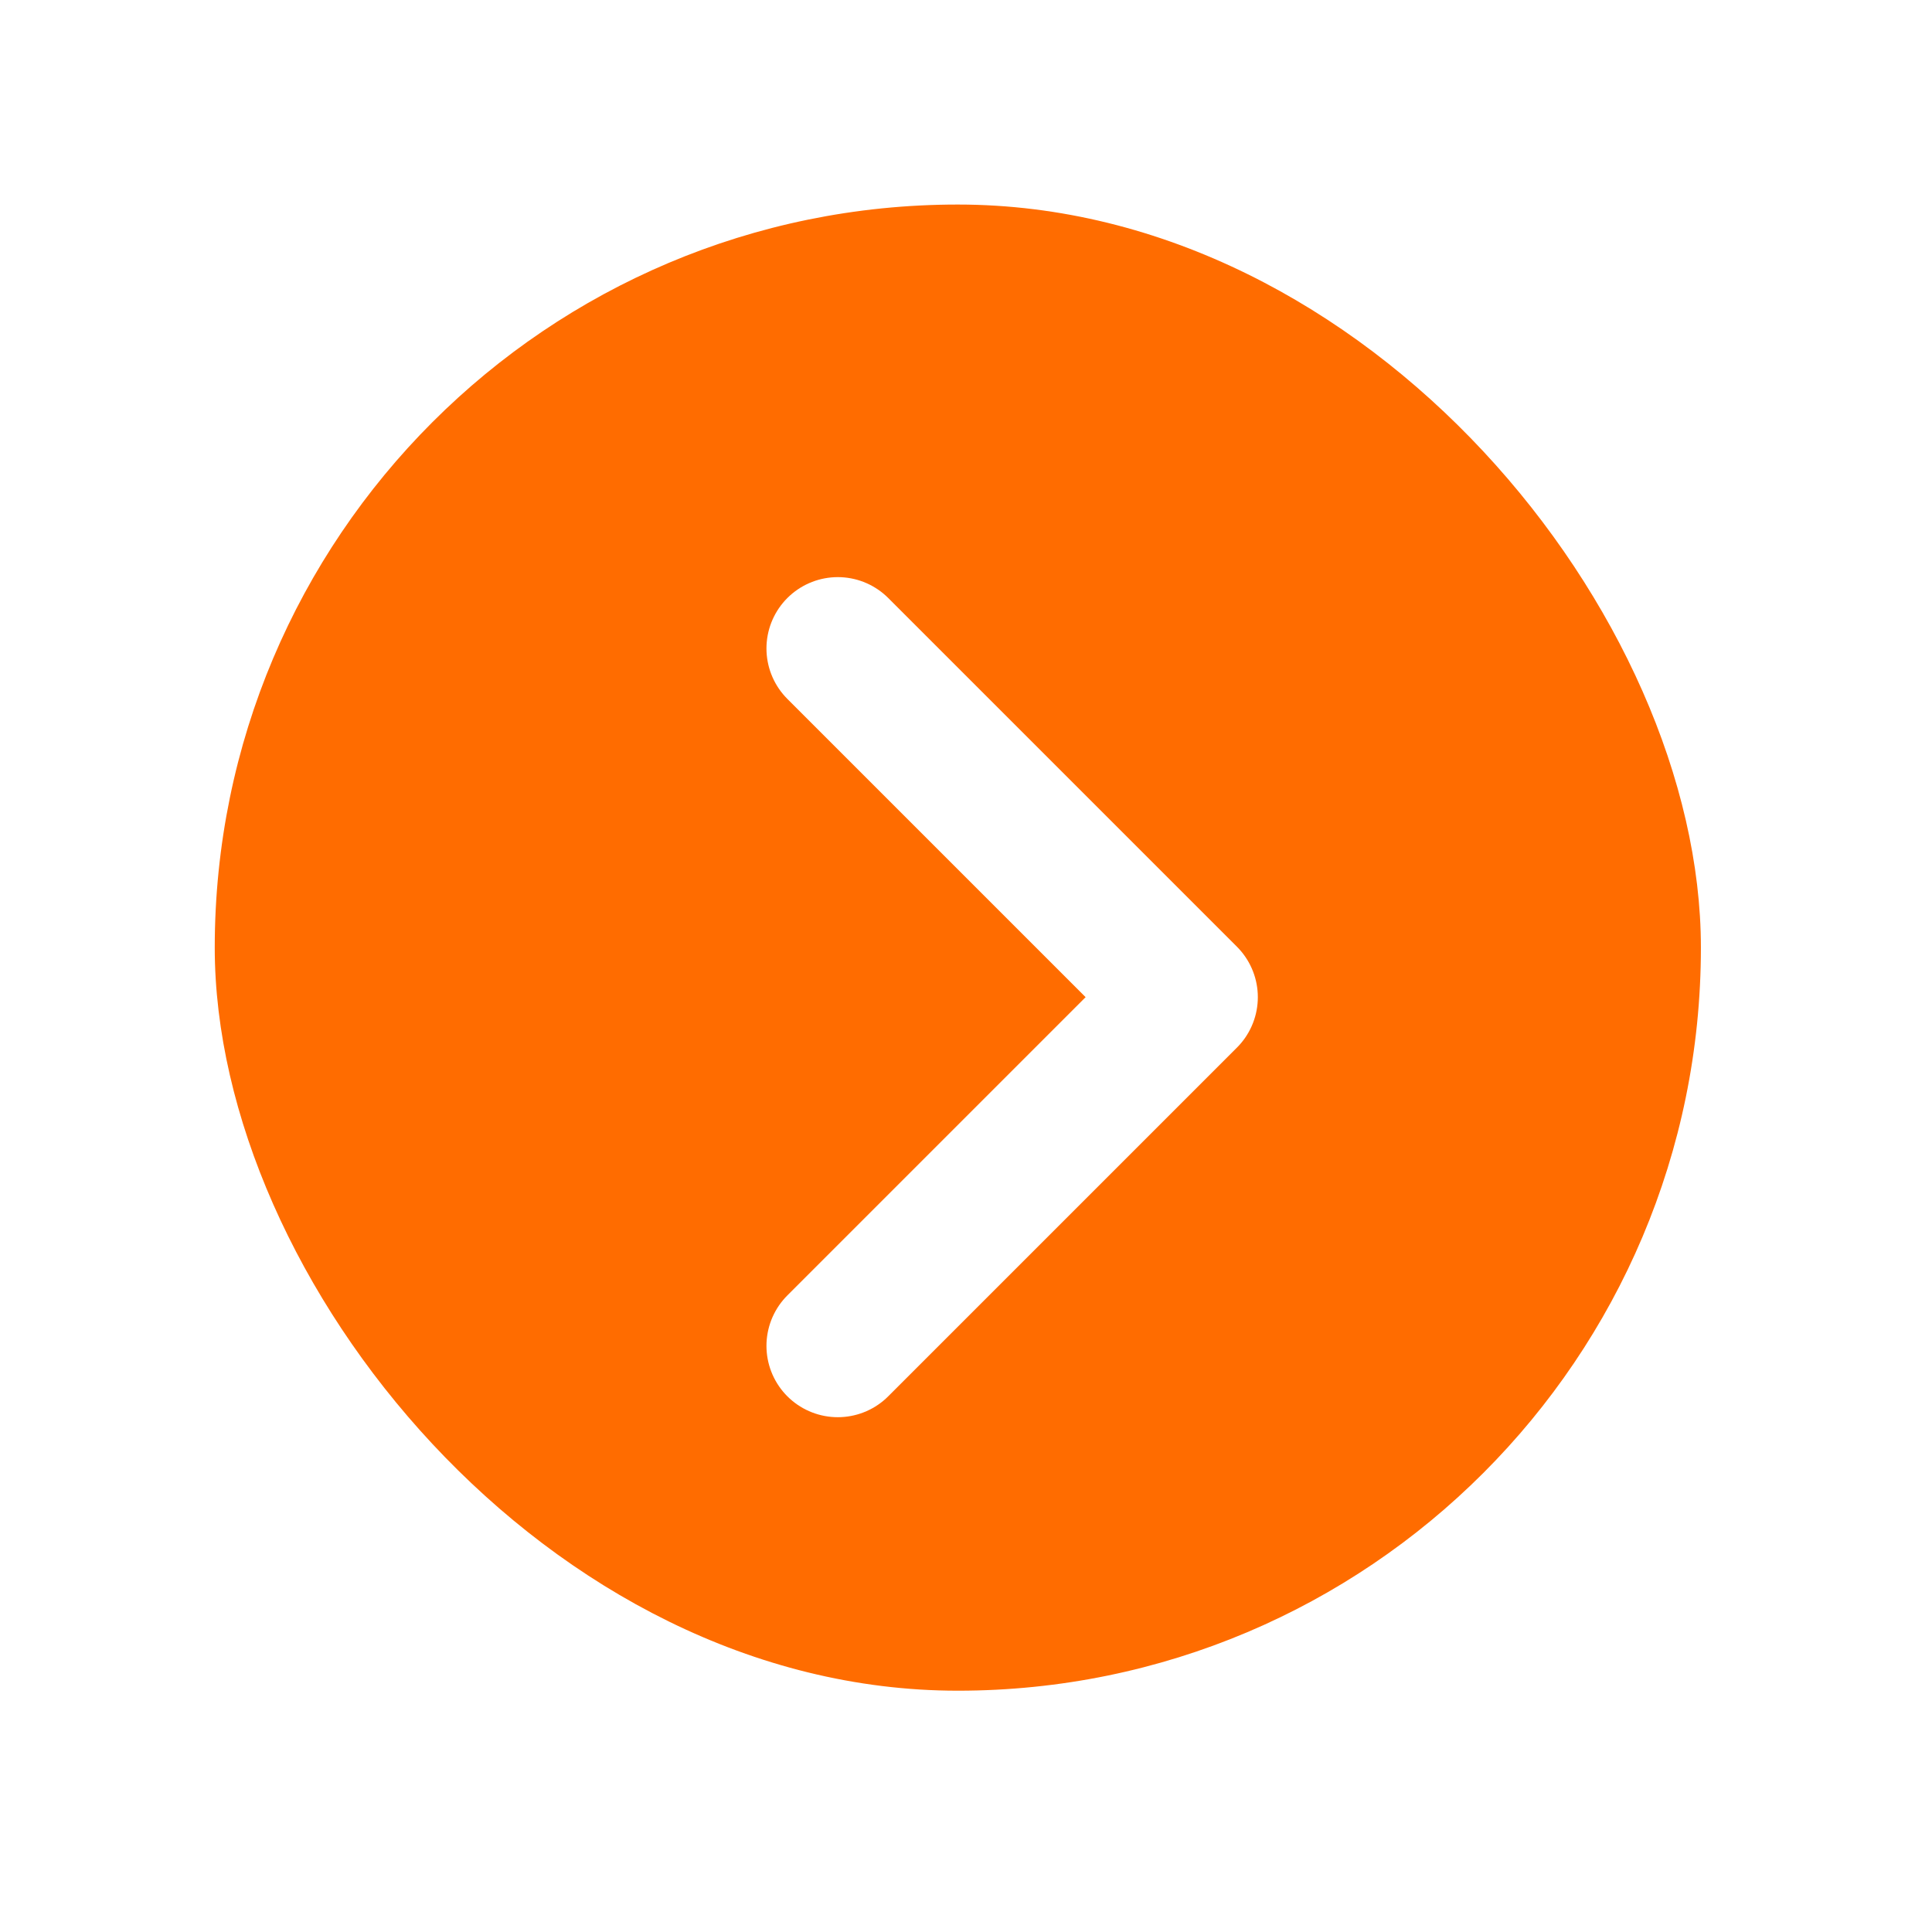 <svg width="39" height="39" viewBox="0 0 39 39" fill="none" xmlns="http://www.w3.org/2000/svg">
<g filter="url(#filter0_d_492_1719)">
<rect x="1.335" y="3.129" width="30" height="30" rx="15" fill="#FF6C00"/>
</g>
<g filter="url(#filter1_d_492_1719)">
<path d="M14.912 11.09L21.951 18.129L14.912 25.168" stroke="white" stroke-width="2.88" stroke-linecap="round" stroke-linejoin="round"/>
</g>
<defs>
<filter id="filter0_d_492_1719" x="0.335" y="0.129" width="38" height="38" filterUnits="userSpaceOnUse" color-interpolation-filters="sRGB">
<feFlood flood-opacity="0" result="BackgroundImageFix"/>
<feColorMatrix in="SourceAlpha" type="matrix" values="0 0 0 0 0 0 0 0 0 0 0 0 0 0 0 0 0 0 127 0" result="hardAlpha"/>
<feOffset dx="3" dy="1"/>
<feGaussianBlur stdDeviation="2"/>
<feComposite in2="hardAlpha" operator="out"/>
<feColorMatrix type="matrix" values="0 0 0 0 0.3 0 0 0 0 0.097 0 0 0 0 0.002 0 0 0 0.1 0"/>
<feBlend mode="normal" in2="BackgroundImageFix" result="effect1_dropShadow_492_1719"/>
<feBlend mode="normal" in="SourceGraphic" in2="effect1_dropShadow_492_1719" result="shape"/>
</filter>
<filter id="filter1_d_492_1719" x="11.672" y="7.85" width="17.519" height="24.558" filterUnits="userSpaceOnUse" color-interpolation-filters="sRGB">
<feFlood flood-opacity="0" result="BackgroundImageFix"/>
<feColorMatrix in="SourceAlpha" type="matrix" values="0 0 0 0 0 0 0 0 0 0 0 0 0 0 0 0 0 0 127 0" result="hardAlpha"/>
<feOffset dx="2" dy="2"/>
<feGaussianBlur stdDeviation="1.9"/>
<feComposite in2="hardAlpha" operator="out"/>
<feColorMatrix type="matrix" values="0 0 0 0 0 0 0 0 0 0 0 0 0 0 0 0 0 0 0.18 0"/>
<feBlend mode="normal" in2="BackgroundImageFix" result="effect1_dropShadow_492_1719"/>
<feBlend mode="normal" in="SourceGraphic" in2="effect1_dropShadow_492_1719" result="shape"/>
</filter>
</defs>
</svg>
